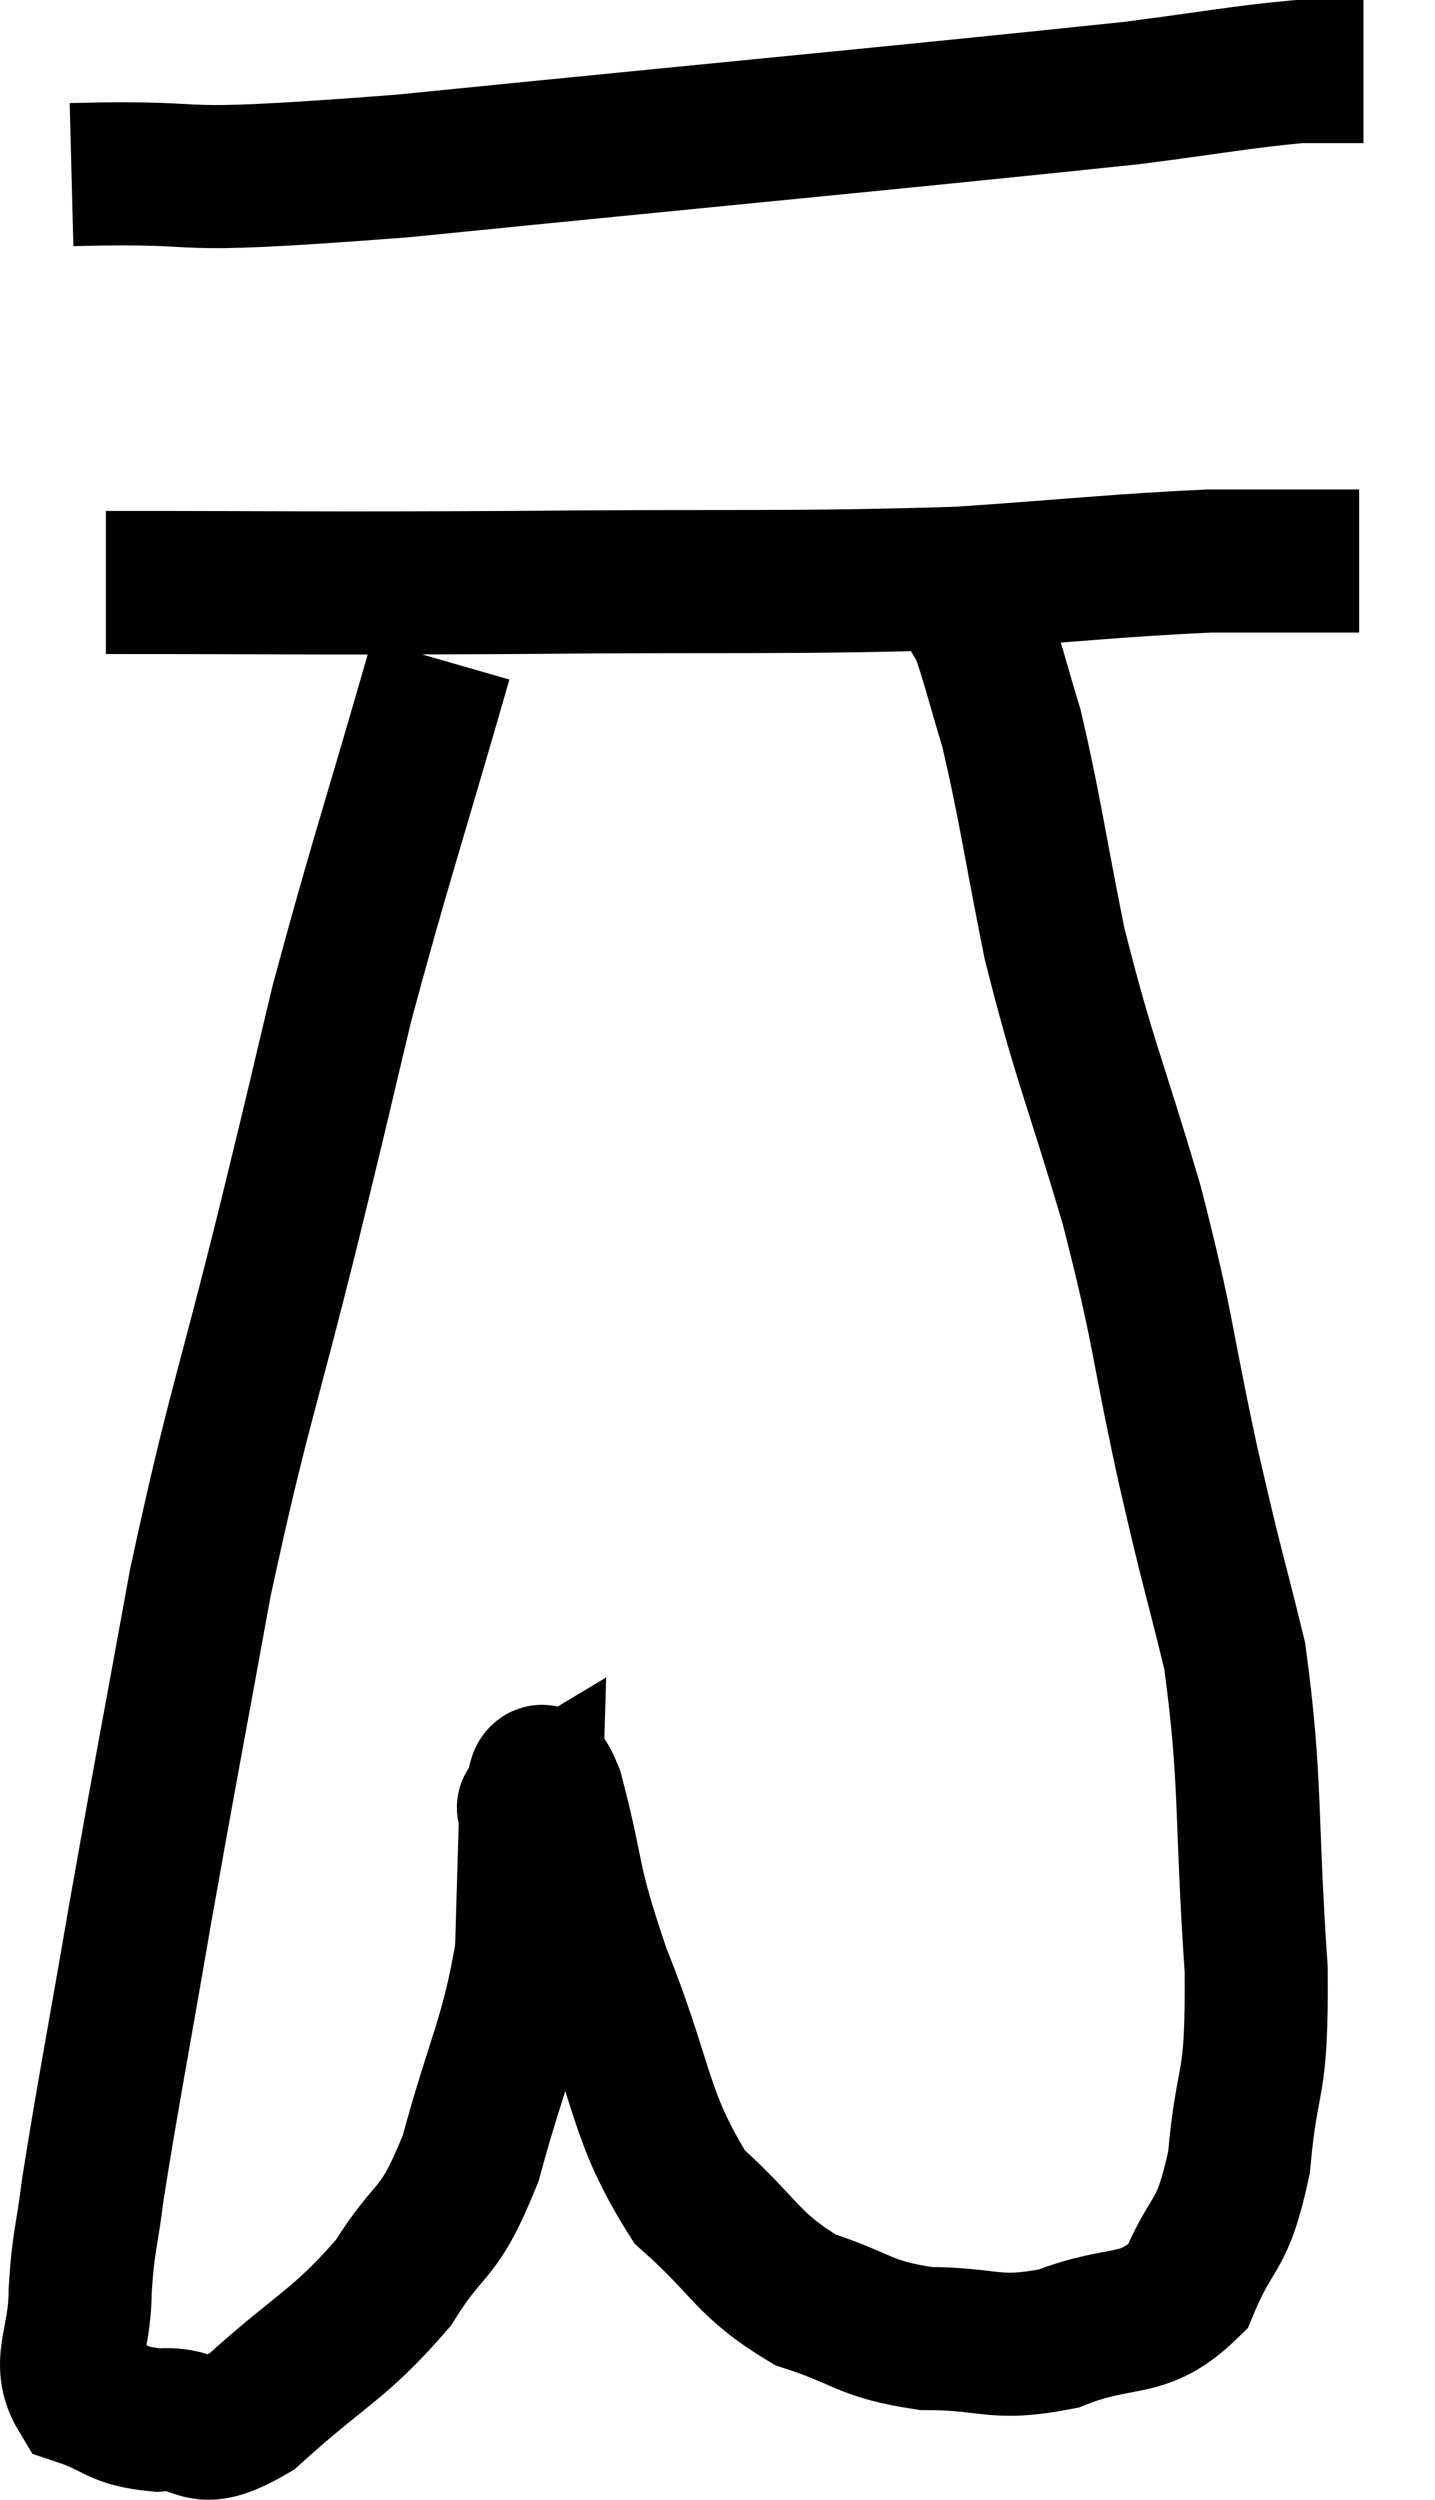 <svg xmlns="http://www.w3.org/2000/svg" viewBox="9.92 4.64 20.06 34.933" width="20.06" height="34.933"><path d="M 10.92 7.08 C 13.23 7.02, 11.835 7.245, 15.54 6.96 C 20.64 6.45, 22.605 6.27, 25.74 5.94 C 26.91 5.79, 27.27 5.715, 28.08 5.64 L 28.98 5.64" fill="none" stroke="black" stroke-width="2"></path><path d="M 11.4 12.78 C 14.25 12.78, 14.115 12.795, 17.1 12.78 C 20.22 12.75, 20.91 12.795, 23.34 12.72 C 25.08 12.6, 25.545 12.54, 26.82 12.48 C 27.63 12.48, 27.915 12.48, 28.44 12.48 L 28.92 12.48" fill="none" stroke="black" stroke-width="2"></path><path d="M 16.08 13.86 C 15.39 16.26, 15.225 16.71, 14.7 18.66 C 14.34 20.16, 14.475 19.635, 13.98 21.66 C 13.35 24.21, 13.245 24.33, 12.72 26.76 C 12.3 29.07, 12.255 29.265, 11.88 31.38 C 11.55 33.3, 11.43 33.9, 11.22 35.22 C 11.13 35.94, 11.085 35.94, 11.04 36.66 C 11.04 37.38, 10.77 37.65, 11.04 38.1 C 11.58 38.28, 11.52 38.4, 12.12 38.46 C 12.78 38.4, 12.615 38.82, 13.44 38.34 C 14.43 37.44, 14.655 37.425, 15.42 36.54 C 15.96 35.67, 16.035 35.955, 16.5 34.8 C 16.89 33.36, 17.07 33.15, 17.28 31.92 C 17.31 30.9, 17.325 30.39, 17.34 29.88 C 17.34 29.88, 17.265 29.925, 17.34 29.88 C 17.49 29.79, 17.4 29.115, 17.64 29.7 C 17.97 30.96, 17.82 30.81, 18.3 32.22 C 18.93 33.78, 18.84 34.2, 19.56 35.34 C 20.37 36.06, 20.355 36.285, 21.18 36.78 C 22.02 37.05, 21.975 37.185, 22.86 37.32 C 23.79 37.32, 23.805 37.5, 24.72 37.32 C 25.62 36.96, 25.89 37.215, 26.52 36.6 C 26.88 35.73, 27 35.97, 27.24 34.86 C 27.36 33.51, 27.495 33.93, 27.48 32.16 C 27.33 29.97, 27.42 29.55, 27.18 27.78 C 26.85 26.43, 26.88 26.655, 26.52 25.08 C 26.13 23.28, 26.205 23.295, 25.74 21.48 C 25.2 19.65, 25.08 19.485, 24.66 17.82 C 24.36 16.32, 24.315 15.915, 24.06 14.82 C 23.85 14.13, 23.79 13.86, 23.64 13.44 C 23.55 13.29, 23.505 13.215, 23.46 13.14 C 23.46 13.14, 23.475 13.185, 23.46 13.14 L 23.4 12.96" fill="none" stroke="black" stroke-width="2"></path></svg>